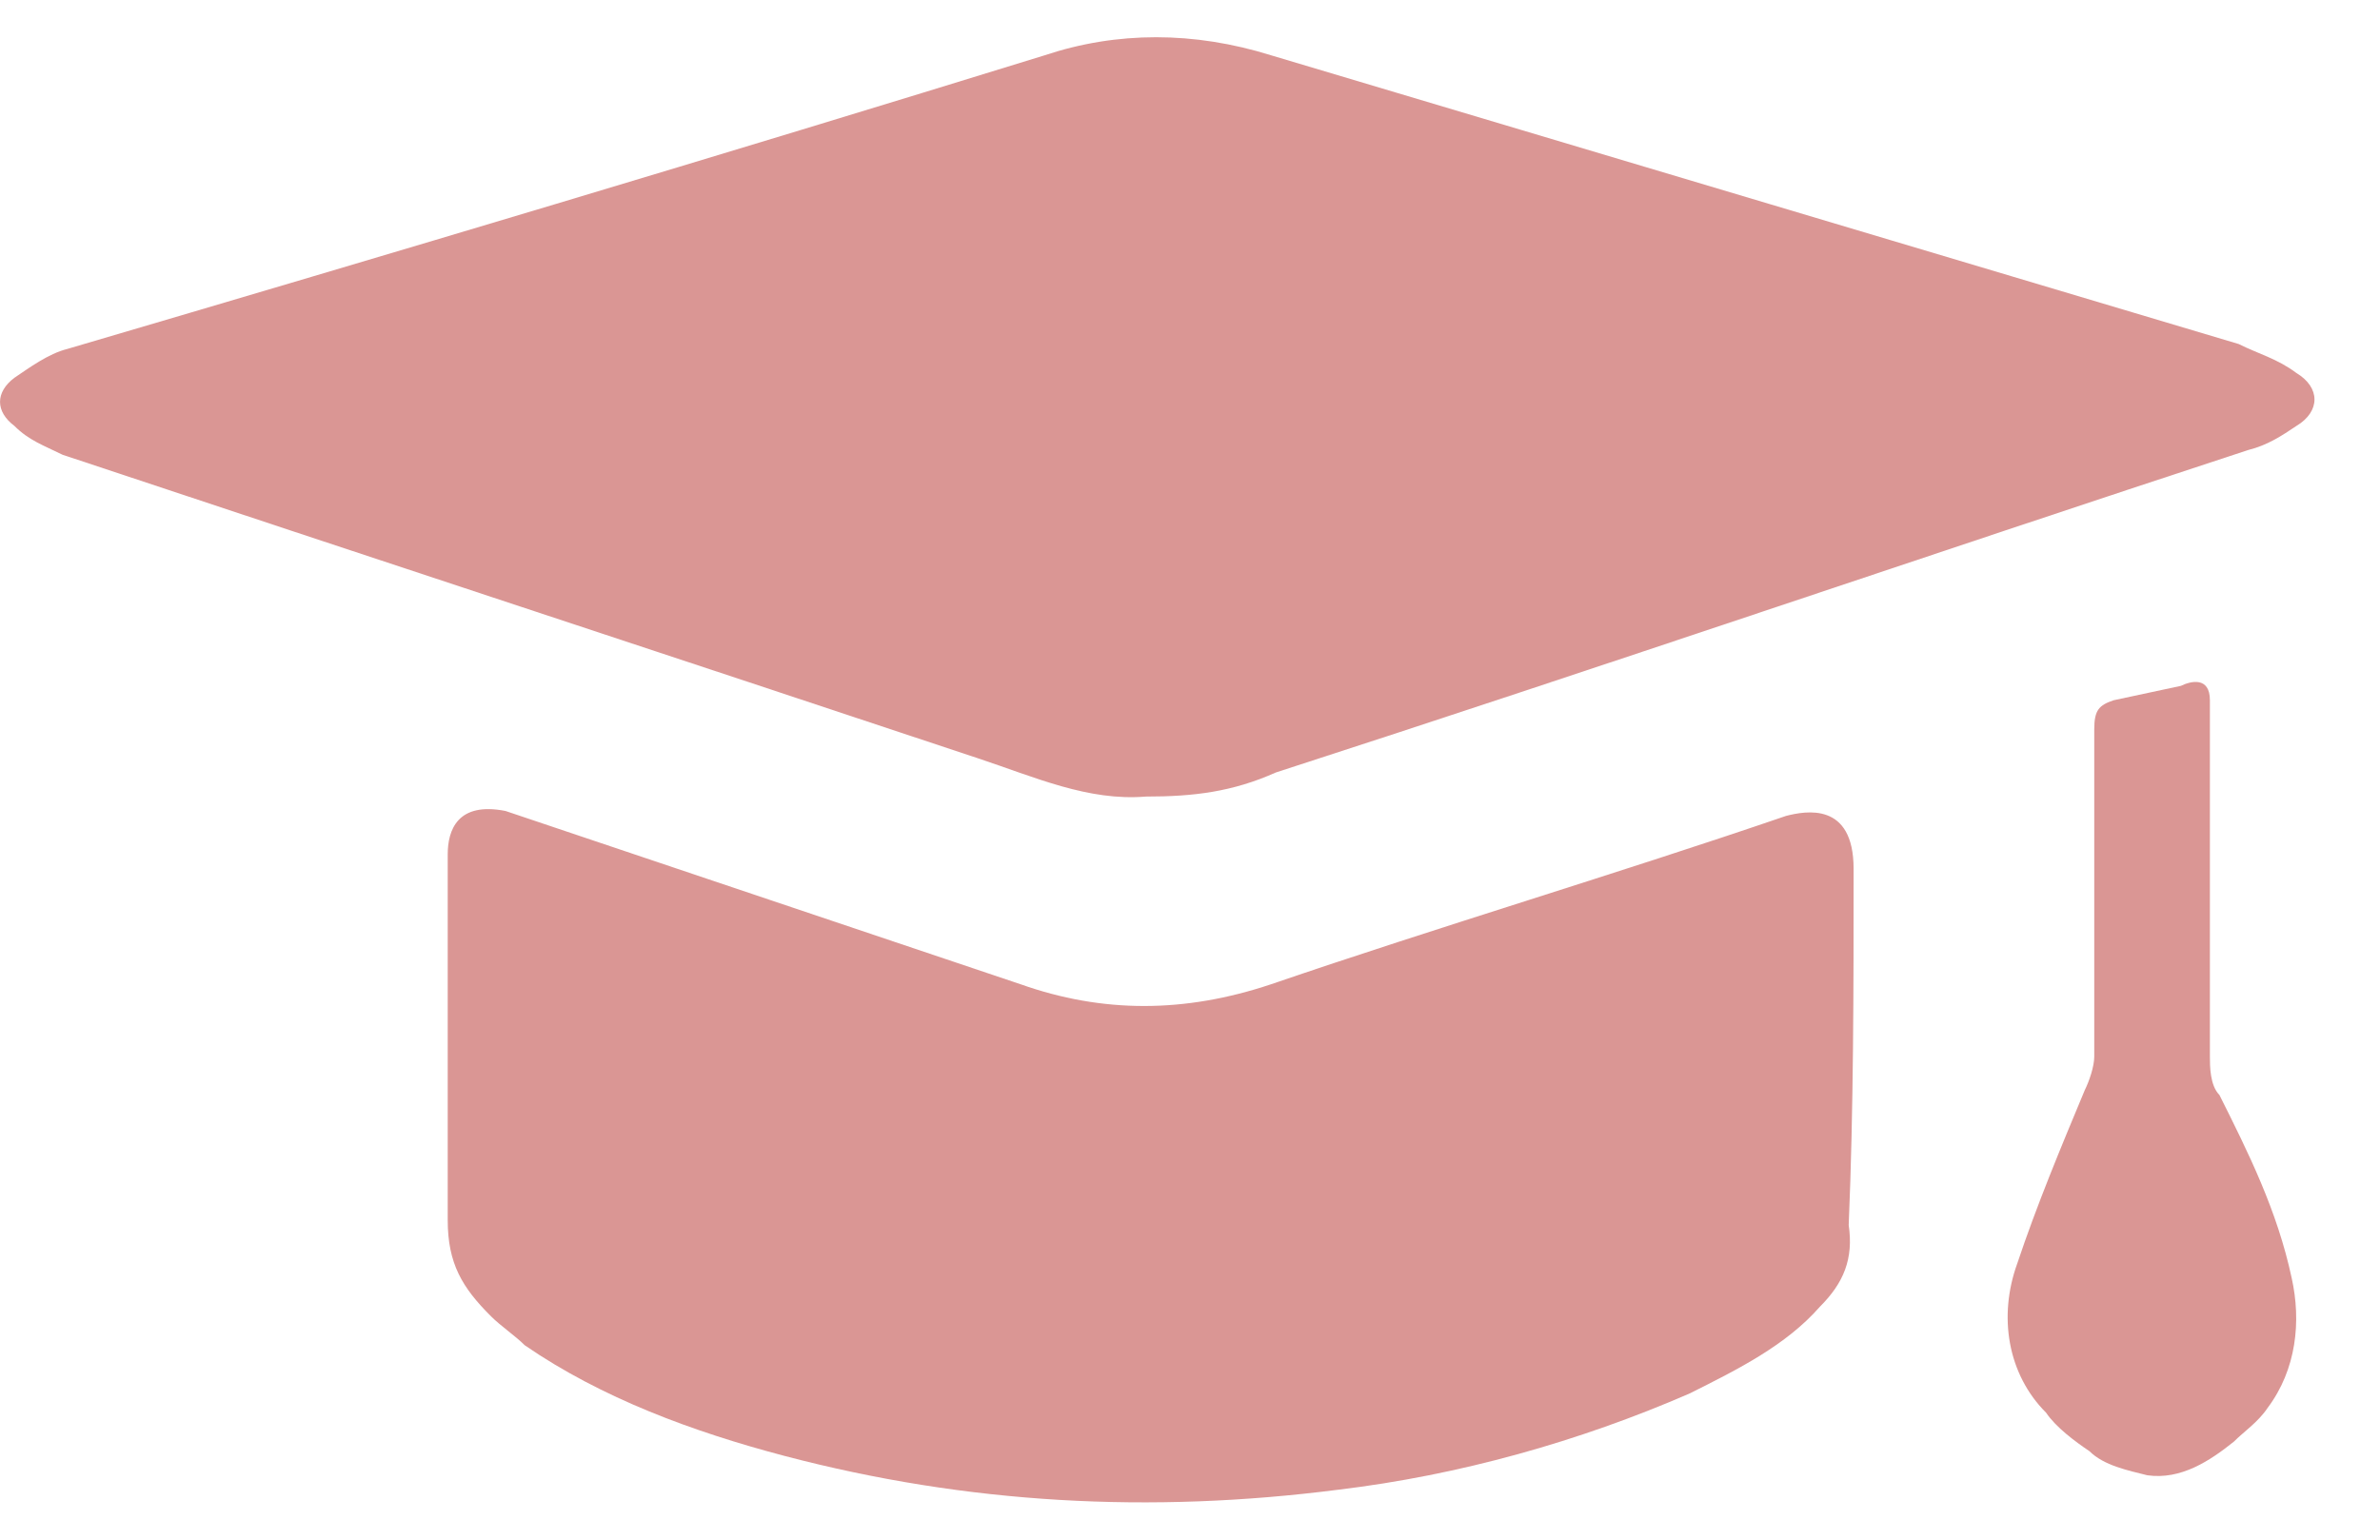 <svg width="17" height="11" viewBox="0 0 17 11" fill="none" xmlns="http://www.w3.org/2000/svg">
<path d="M8.185 5.691C7.772 5.725 7.394 5.553 6.981 5.416C4.814 4.694 2.614 3.971 0.447 3.249C0.309 3.181 0.206 3.146 0.103 3.043C-0.034 2.94 -0.034 2.802 0.103 2.699C0.206 2.63 0.344 2.527 0.481 2.493C2.82 1.805 5.124 1.117 7.462 0.395C7.978 0.223 8.528 0.223 9.079 0.395C11.383 1.083 13.687 1.771 15.991 2.458C16.128 2.527 16.266 2.562 16.403 2.665C16.575 2.768 16.575 2.94 16.403 3.043C16.3 3.112 16.197 3.181 16.059 3.215C13.755 3.971 11.451 4.762 9.113 5.519C8.804 5.657 8.528 5.691 8.185 5.691Z" fill="#DA9694"/>
<path d="M3.611 5.794C3.267 5.726 3.198 5.932 3.198 6.104C3.198 6.998 3.198 7.858 3.198 8.717C3.198 9.027 3.301 9.199 3.508 9.405C3.577 9.474 3.68 9.543 3.748 9.611C4.299 9.99 4.952 10.23 5.605 10.402C6.912 10.746 8.219 10.815 9.56 10.643C10.42 10.54 11.28 10.299 12.07 9.955C12.414 9.783 12.758 9.611 12.999 9.336C13.171 9.164 13.24 8.992 13.205 8.752C13.24 7.926 13.24 7.067 13.24 6.207C13.24 5.726 12.896 5.794 12.758 5.829C11.555 6.241 10.282 6.62 9.079 7.032C8.46 7.239 7.875 7.239 7.29 7.032L3.611 5.794Z" fill="#DA9694"/>
<path d="M15.097 5.003C14.994 5.038 14.959 5.072 14.959 5.21C14.959 6.001 14.959 6.757 14.959 7.548C14.959 7.617 14.925 7.72 14.891 7.789C14.719 8.201 14.547 8.614 14.409 9.027C14.272 9.405 14.34 9.818 14.615 10.093C14.684 10.196 14.822 10.299 14.925 10.368C15.028 10.471 15.2 10.505 15.338 10.54C15.578 10.574 15.785 10.437 15.957 10.299C16.025 10.23 16.128 10.162 16.197 10.059C16.404 9.783 16.438 9.439 16.369 9.13C16.266 8.649 16.06 8.236 15.853 7.823C15.785 7.754 15.785 7.617 15.785 7.548C15.785 6.688 15.785 5.863 15.785 5.003C15.785 4.831 15.647 4.866 15.578 4.9L15.097 5.003Z" fill="#DA9694"/>
</svg>
